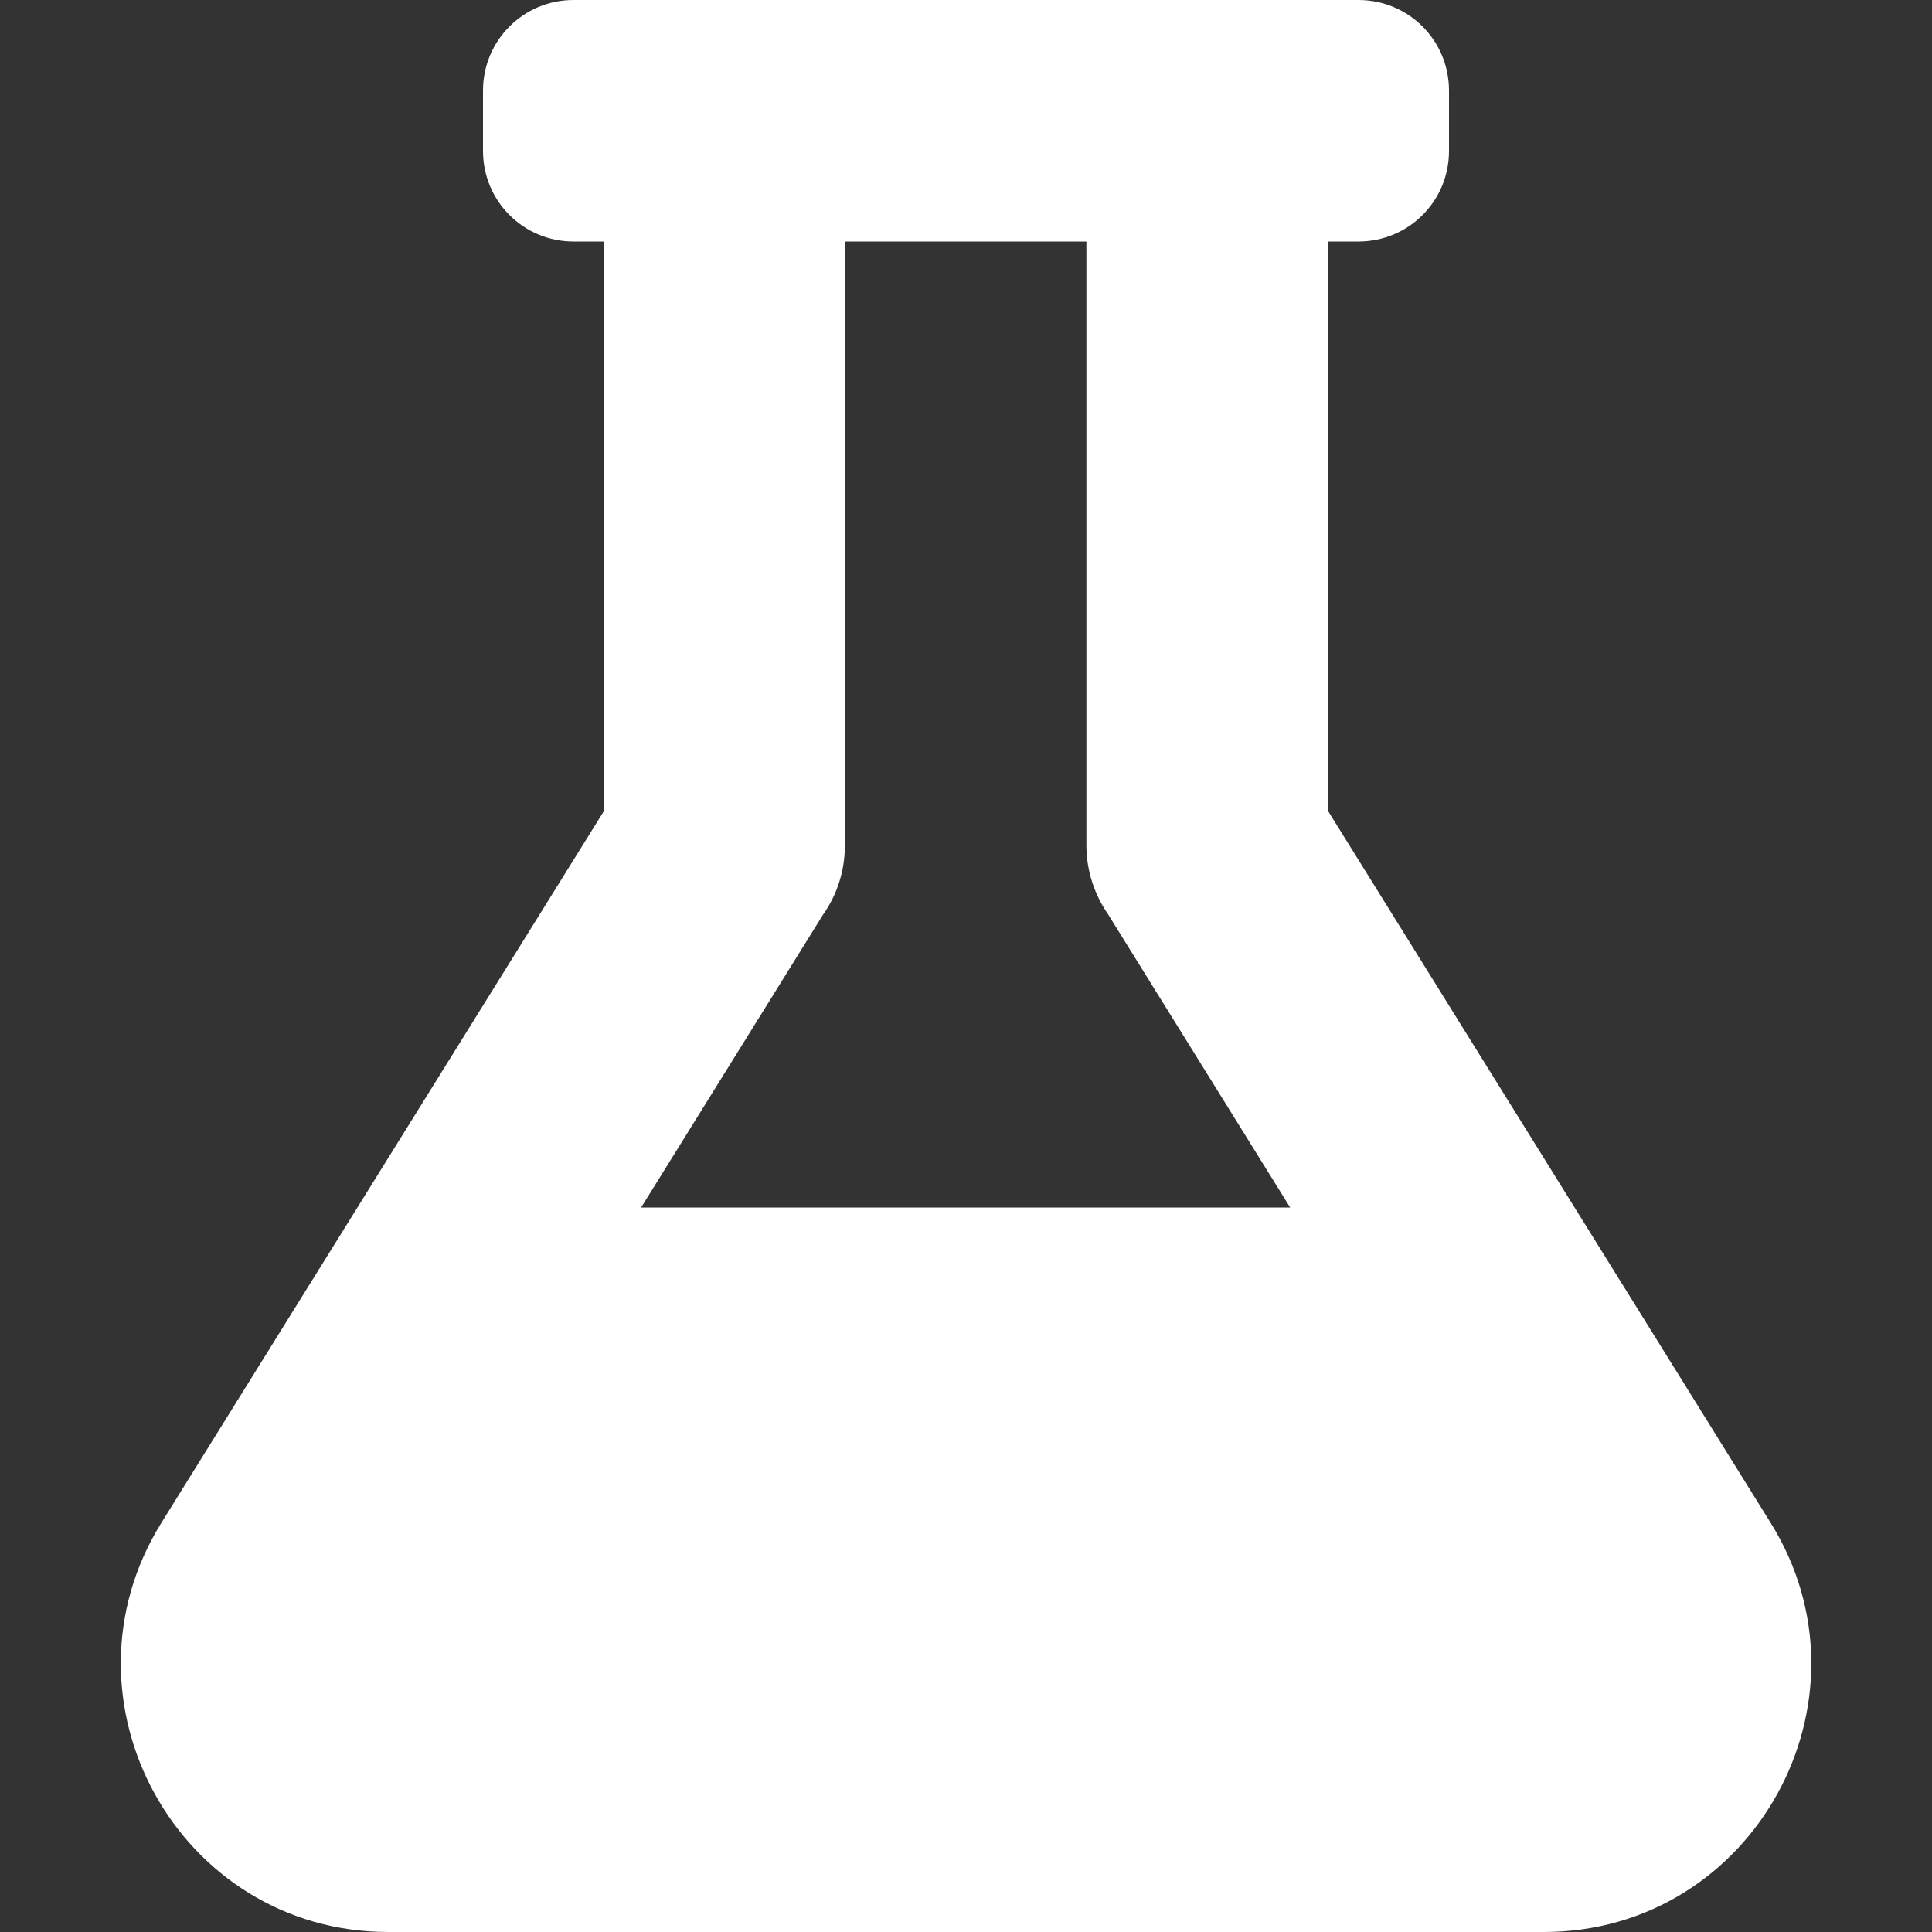 <?xml version="1.0" encoding="utf-8" ?>
<svg xmlns="http://www.w3.org/2000/svg" xmlns:xlink="http://www.w3.org/1999/xlink" width="32" height="32" viewBox="0 0 32 32">
	<rect x="0" y="0" width="32" height="32" fill="#333333" stroke="none"/>
	<defs>
		<clipPath id="clipPath9088810737">
			<path transform="matrix(1 0 0 1 0 0)" d="M0 0L32 0L32 32L0 32L0 0Z" fill-rule="nonzero"/>
		</clipPath>
	</defs>
	<g clip-path="url(#clipPath9088810737)">
		<defs>
			<clipPath id="clipPath3935379910">
				<path transform="matrix(1 0 0 1 -0 -0)" d="M0 0L32 0L32 32L0 32L0 0Z" fill-rule="nonzero"/>
			</clipPath>
		</defs>
		<g clip-path="url(#clipPath3935379910)">
			<path transform="matrix(1 0 0 1 2.001 0)" d="M27.324 25.219L19.999 13.438L19.999 4L20.499 4C21.331 4 21.999 3.331 21.999 2.5L21.999 1.5C21.999 0.669 21.331 0 20.499 0L7.499 0C6.668 0 5.999 0.669 5.999 1.5L5.999 2.5C5.999 3.331 6.668 4 7.499 4L7.999 4L7.999 13.438L0.674 25.219C-1.157 28.163 0.956 32 4.431 32L23.568 32C27.049 32 29.156 28.156 27.324 25.219ZM8.618 20L11.631 15.15C11.862 14.825 11.993 14.425 11.993 14L11.993 4L15.993 4L15.993 14C15.993 14.431 16.131 14.825 16.356 15.15L19.368 20L8.618 20Z" fill-rule="nonzero" fill="rgb(255, 255, 255)"/>
		</g>
	</g>
</svg>
